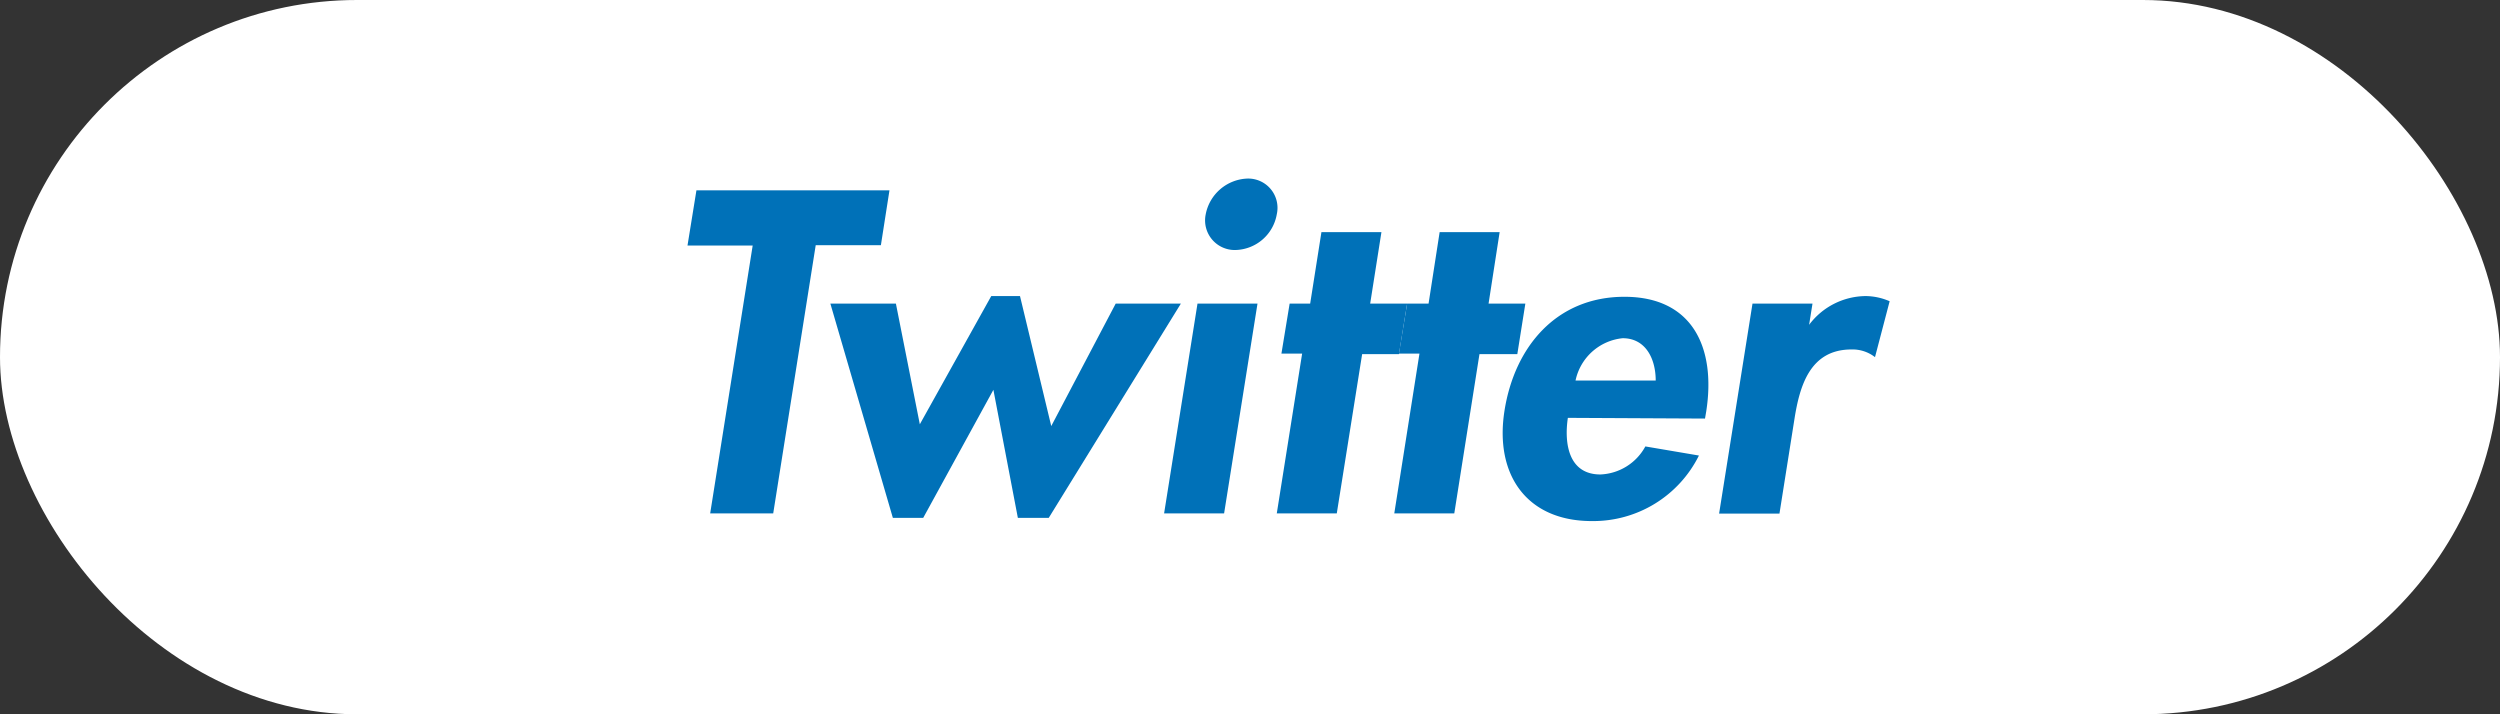 <svg xmlns="http://www.w3.org/2000/svg" viewBox="0 0 140 40"><rect x="0" y="0" width="140" height="40" fill="#333333" stroke="none"/><defs><style>.a{fill:#fff;}.b{fill:#0071b8;}</style></defs><rect class="a" width="140" height="40" rx="20"/><path class="b" d="M43.3,28.75H39.77l2.38-15H38.5L39,10.66H49.81l-.48,3.07H45.68Z"/><path class="b" d="M51.51,23.76l4-7.18h1.61l1.75,7.28L62.48,17h3.65l-7.4,12H57l-1.37-7.17L51.7,29H50l-3.5-12h3.67Z"/><path class="b" d="M68.55,28.75H65.19L67.06,17h3.36ZM71.5,12a2.41,2.41,0,0,1-2.3,2,1.66,1.66,0,0,1-1.68-2,2.47,2.47,0,0,1,2.33-2A1.64,1.64,0,0,1,71.5,12Z"/><path class="b" d="M74.86,28.75H71.5l1.42-8.95H71.76L72.22,17h1.15L74,13h3.36l-.63,4H78.8l-.46,2.83H76.28Z"/><path class="b" d="M81.44,28.75H78.08l1.41-8.95H78.34L78.8,17H80l.62-4h3.36l-.62,4h2.06l-.45,2.83H82.85Z"/><path class="b" d="M87.8,23.4c-.22,1.49.07,3.17,1.82,3.17A3,3,0,0,0,92.14,25l3,.51a6.61,6.61,0,0,1-6,3.67c-3.64,0-5.45-2.59-4.89-6.17s2.9-6.39,6.72-6.39,5.13,2.86,4.58,6.41l-.07.41Zm4.92-2.09c0-1.2-.55-2.37-1.85-2.37a3,3,0,0,0-2.64,2.37Z"/><path class="b" d="M101.31,18.19h0a4,4,0,0,1,3.17-1.61,3.42,3.42,0,0,1,1.34.29L105,20a2.05,2.05,0,0,0-1.32-.43c-2.33,0-2.9,2.06-3.19,3.89l-.84,5.3H96.27L98.14,17h3.36Z"/></svg>